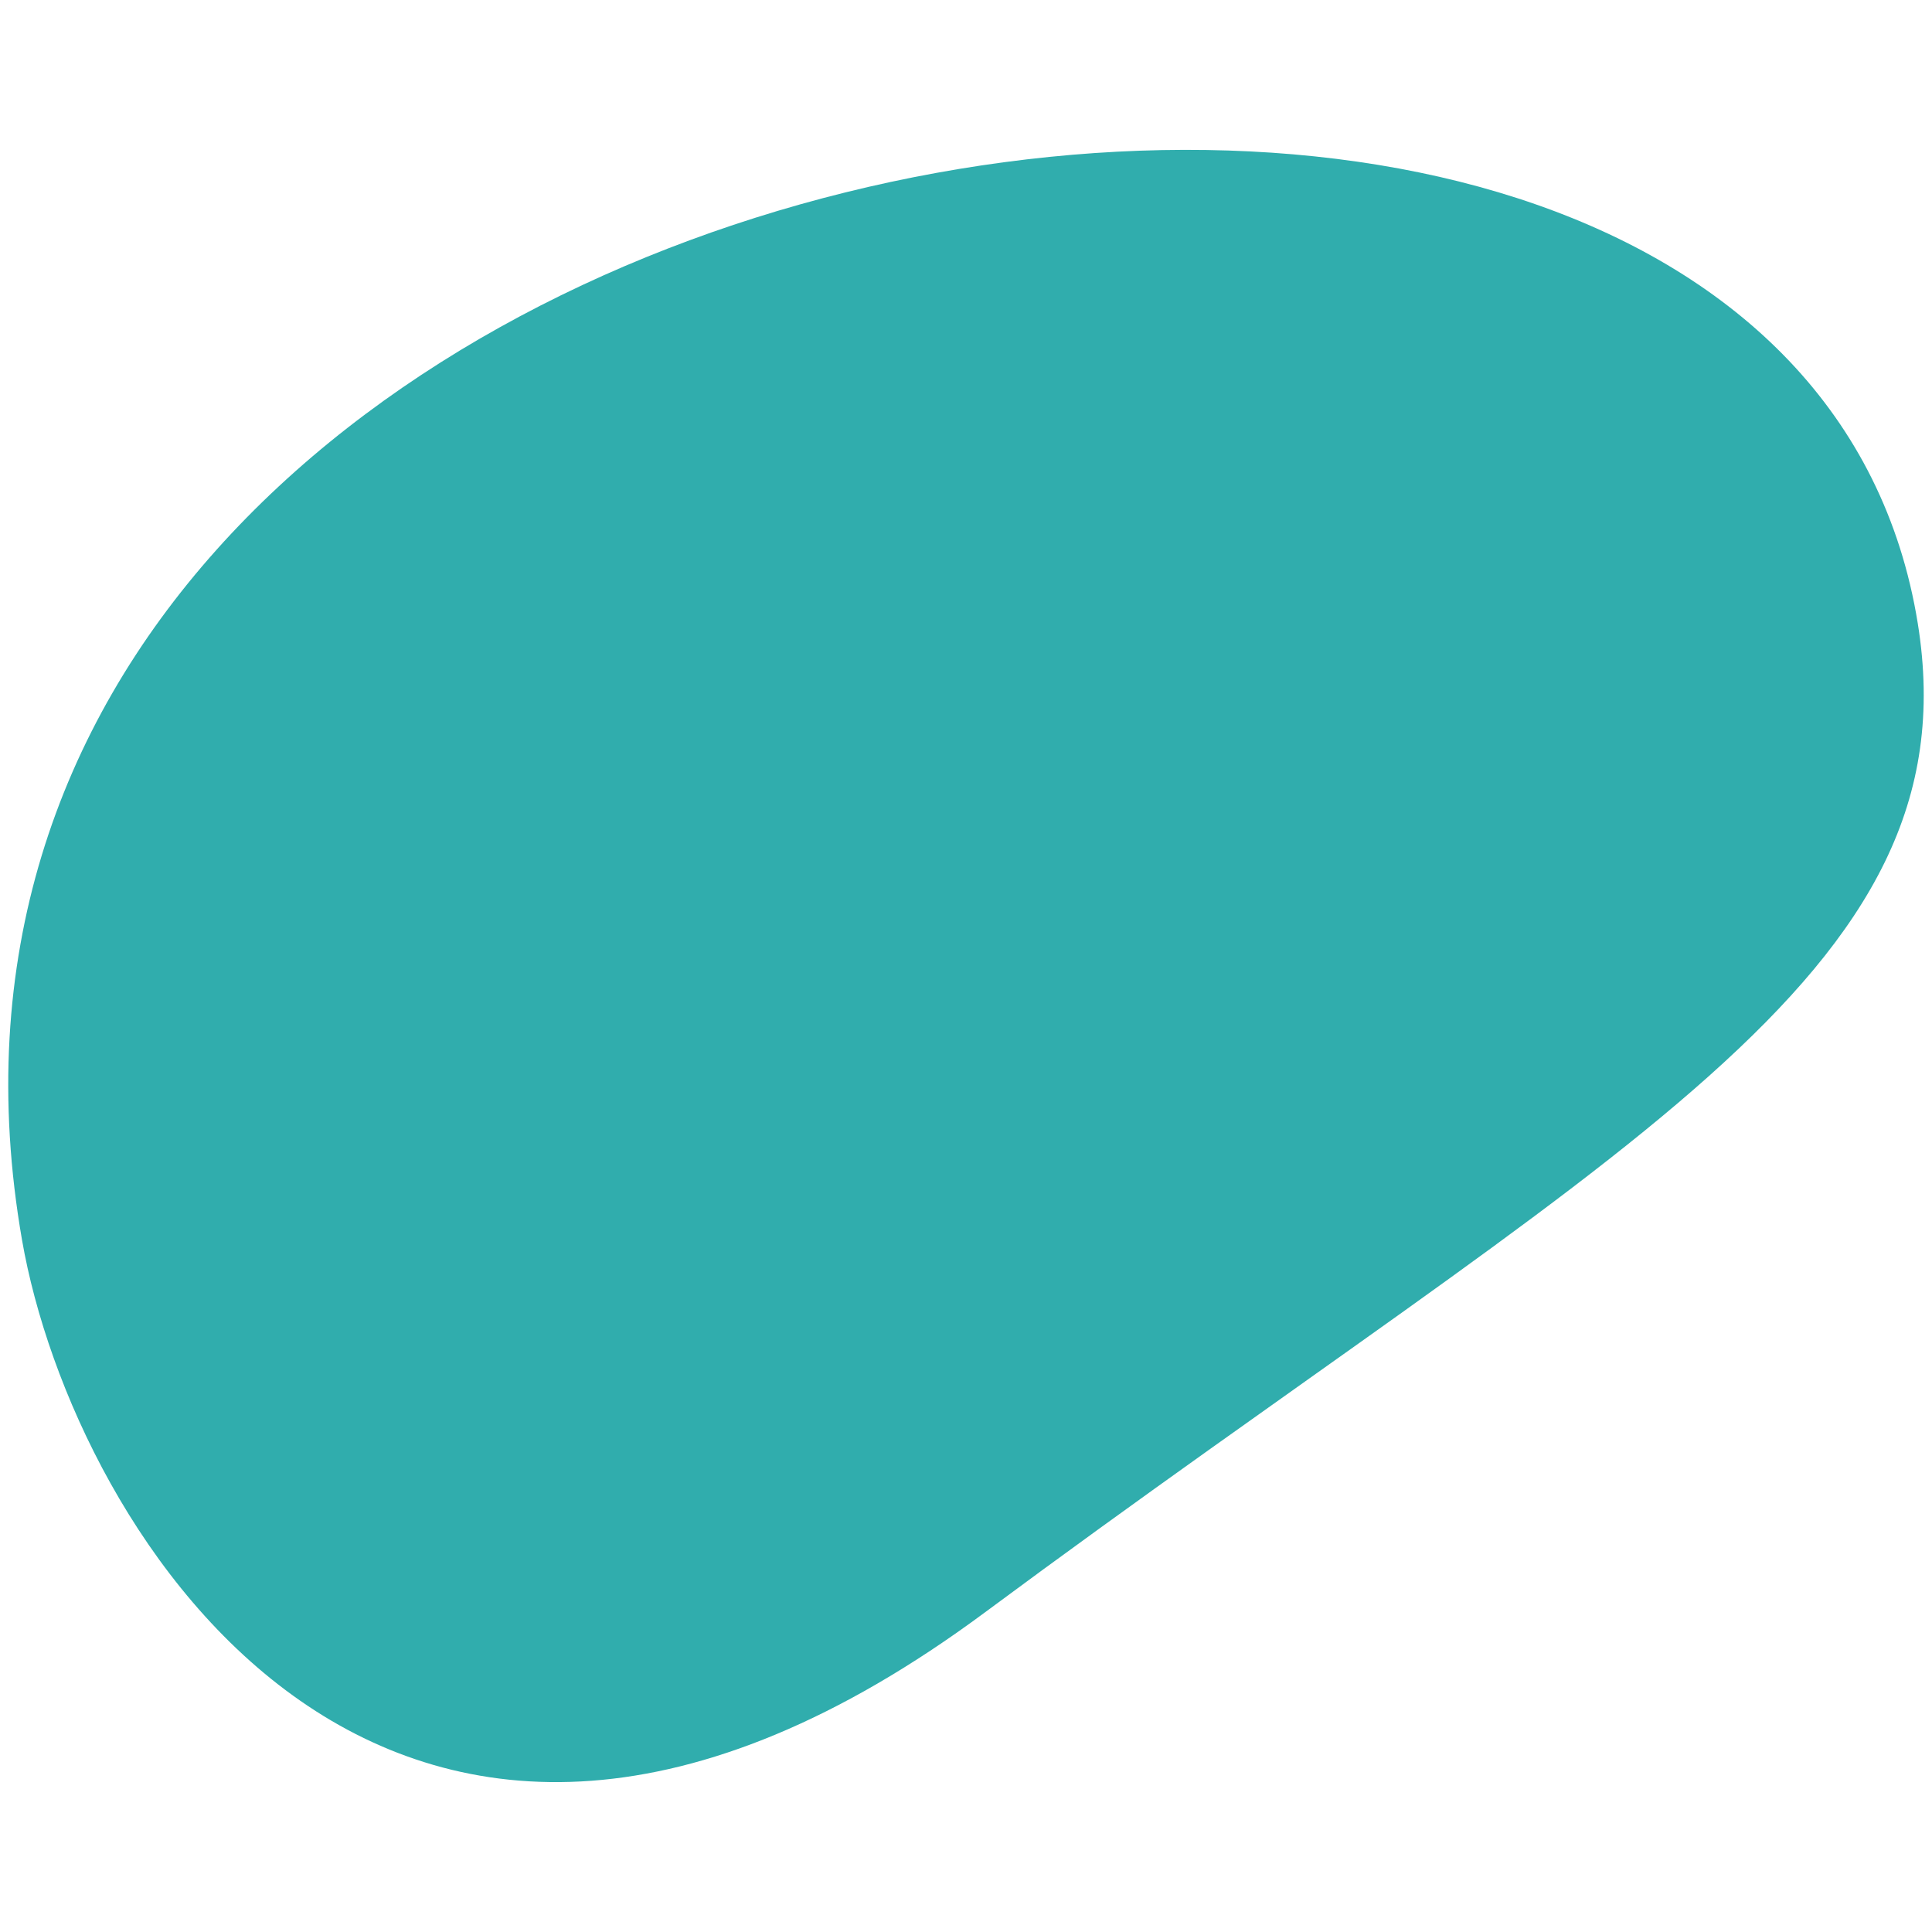<svg xmlns="http://www.w3.org/2000/svg" xmlns:xlink="http://www.w3.org/1999/xlink" version="1.1" width="1000" height="1000" viewBox="0 0 1000 1000" xml:space="preserve">
<desc>Created with Fabric.js 3.5.0</desc>
<defs>
</defs>
<g transform="matrix(-4.429 0 0 -4.429 499.995 499.995)" id="721482">
<path style="stroke: none; stroke-width: 1; stroke-dasharray: none; stroke-linecap: butt; stroke-dashoffset: 0; stroke-linejoin: miter; stroke-miterlimit: 4; is-custom-font: none; font-file-url: none; fill: rgb(48,173,173); fill-rule: evenodd; opacity: 1;" vector-effect="non-scaling-stroke" transform=" translate(-114.927, -99.377)" d="M 225.245 67.358 c -5.96 -34.252 -43.288 -94.865 -112.527 -43.525 C 39.06 78.45 -3.008 97.91 3.697 139.423 c 15.967 98.854 244.434 59.444 221.548 -72.065" stroke-linecap="round"/>
</g>
</svg>